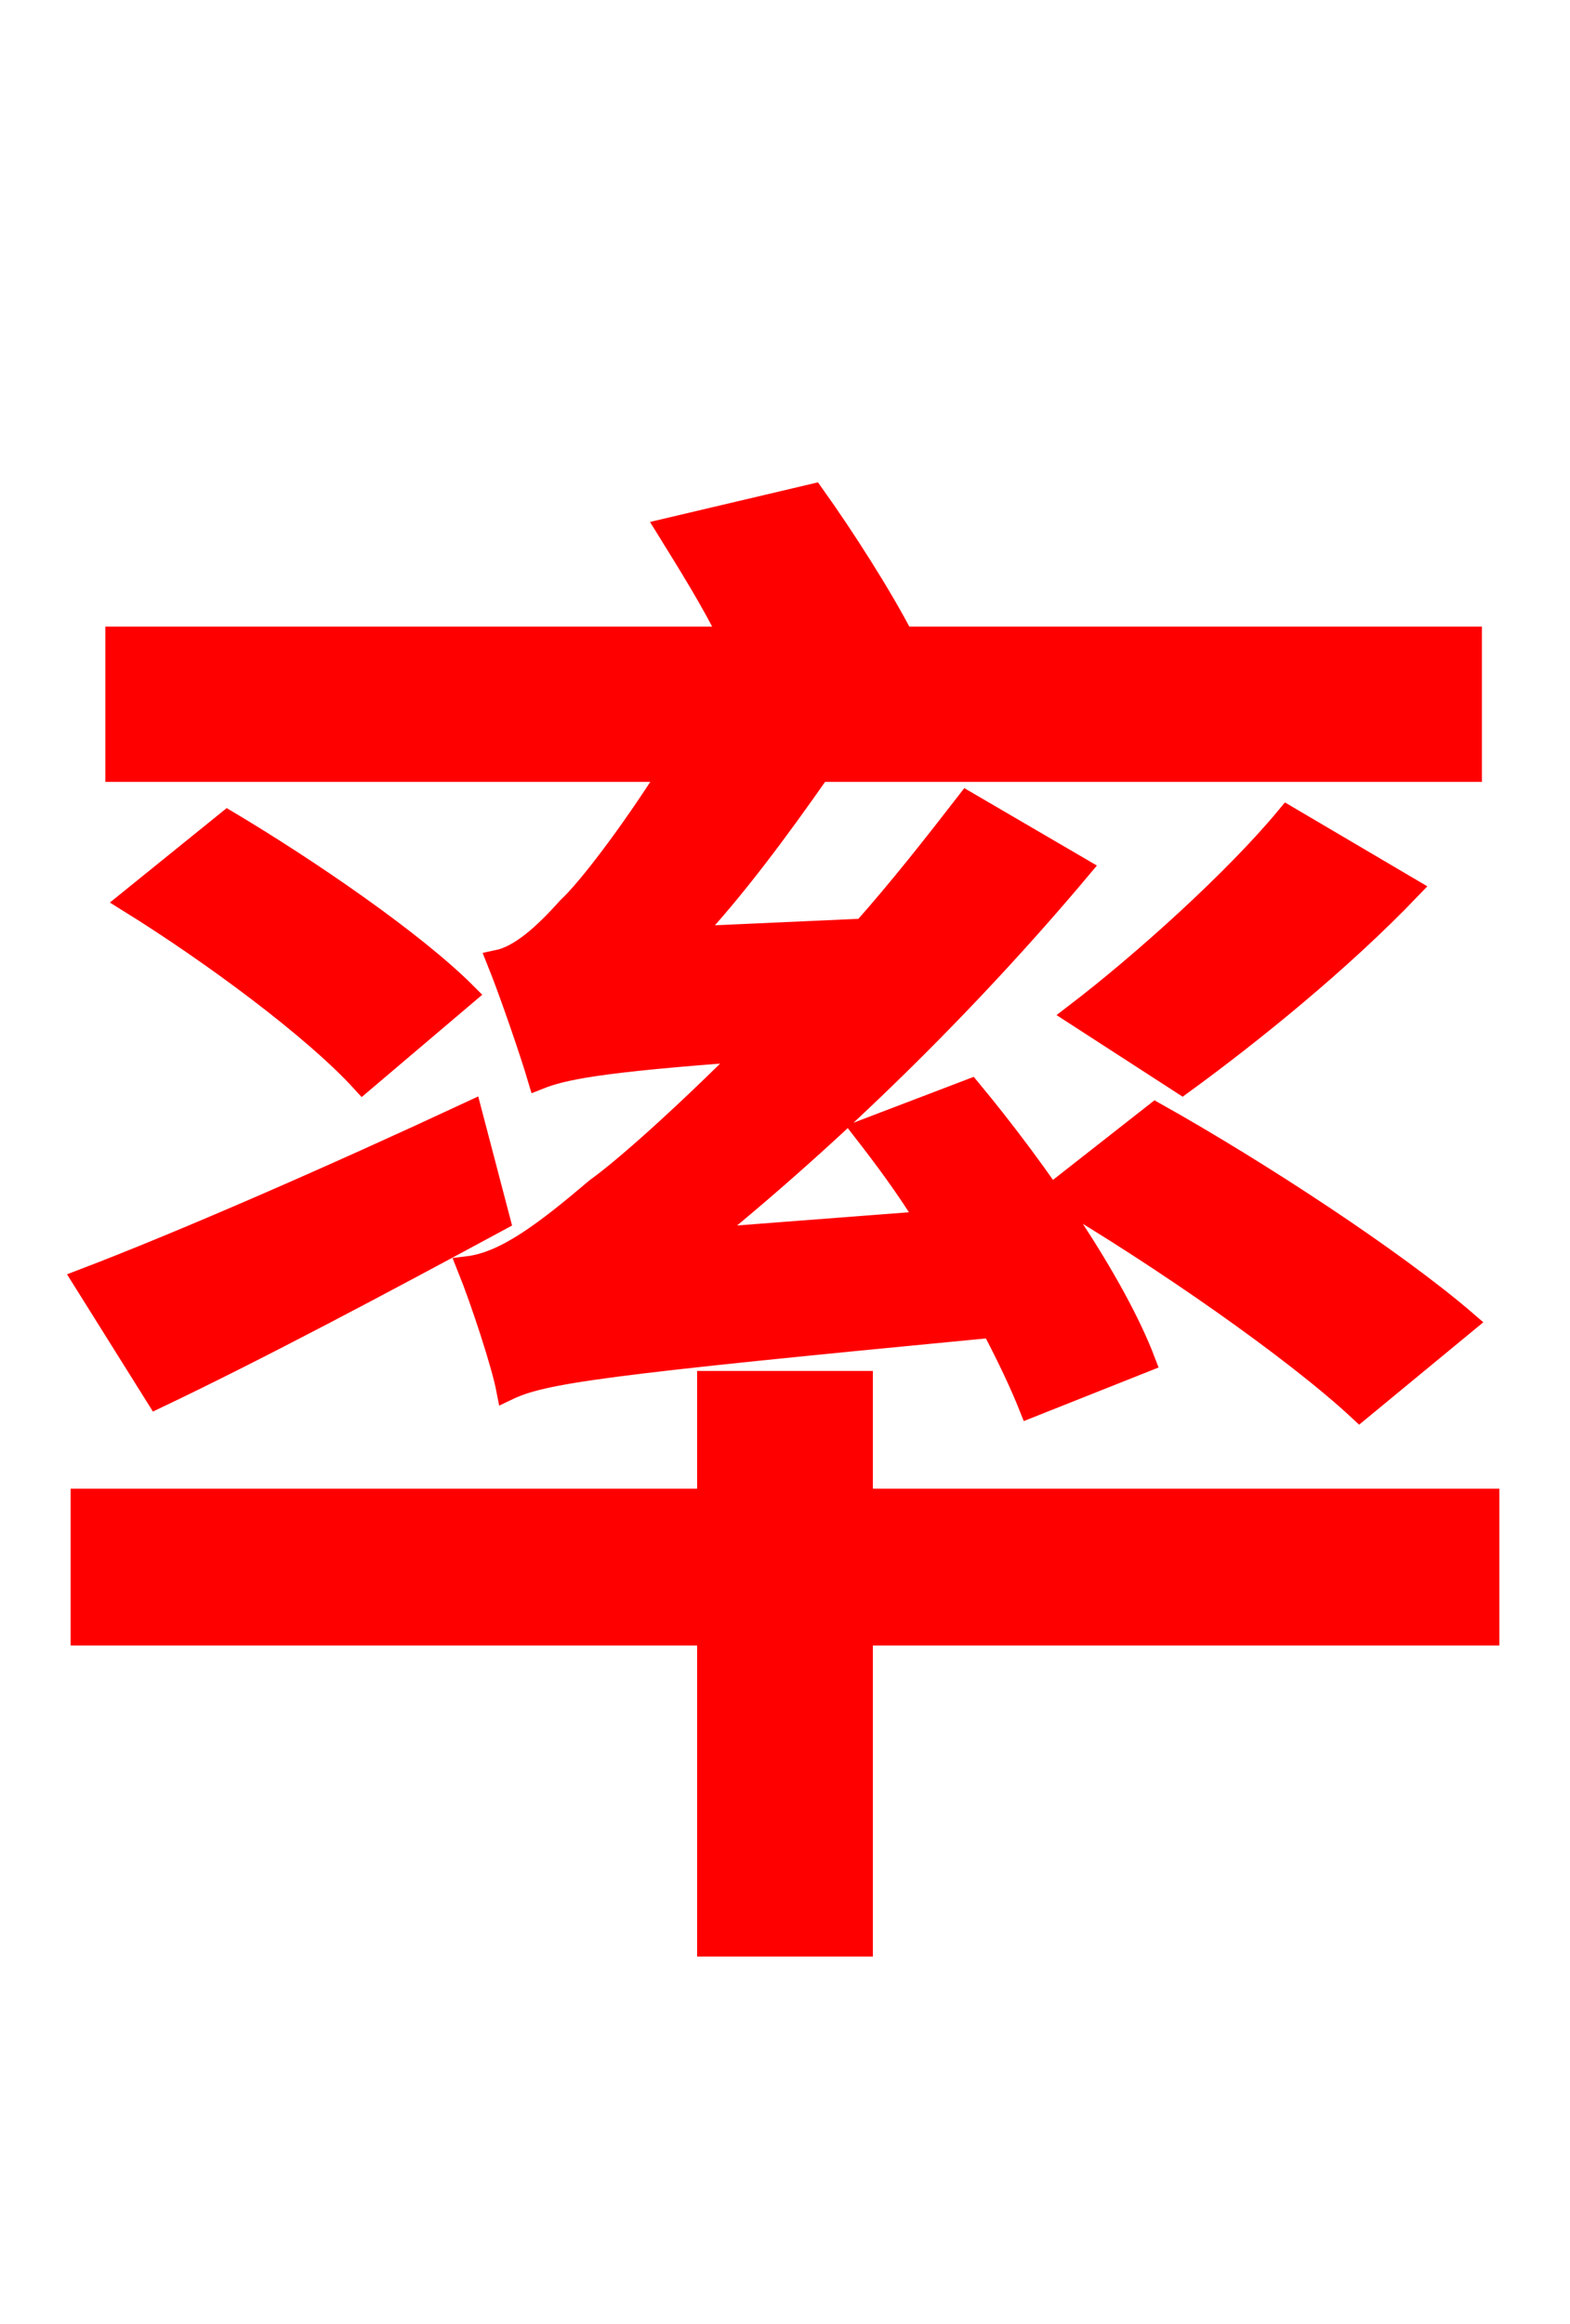 <svg xmlns="http://www.w3.org/2000/svg" xmlns:xlink="http://www.w3.org/1999/xlink" width="72" height="106.56"><path fill="red" stroke="red" d="M52.49 62.42C51.12 58.82 47.66 53.78 44.50 49.97L39.60 51.84C40.61 53.14 41.62 54.50 42.55 56.02L32.26 56.81C38.23 51.98 44.28 46.08 49.54 39.82L44.35 36.79C42.84 38.74 41.26 40.75 39.60 42.62L31.61 42.98C33.70 40.75 35.71 38.02 37.58 35.35L67.46 35.35L67.46 29.23L41.40 29.23C40.39 27.29 38.74 24.70 37.30 22.68L30.60 24.26C31.54 25.78 32.62 27.50 33.48 29.23L5.33 29.23L5.33 35.35L30.74 35.35C28.87 38.30 26.93 40.82 26.06 41.62C24.91 42.91 23.83 43.85 22.82 44.06C23.40 45.50 24.34 48.24 24.70 49.46C25.78 49.03 27.36 48.67 34.34 48.17C31.32 51.19 28.66 53.57 27.36 54.50C24.98 56.52 23.18 57.89 21.46 58.10C22.10 59.69 23.04 62.57 23.26 63.72C24.91 62.93 27.43 62.57 45.50 60.84C46.22 62.21 46.80 63.43 47.23 64.51ZM67.25 60.62C64.01 57.82 57.74 53.71 52.99 51.05L48.31 54.72C53.21 57.60 59.33 61.85 62.35 64.66ZM59.04 37.44C56.66 40.32 52.42 44.14 49.32 46.51L54.22 49.68C57.38 47.38 61.49 44.06 64.66 40.75ZM21.38 45.58C19.01 43.20 14.18 39.89 10.44 37.66L5.90 41.33C9.72 43.70 14.40 47.16 16.63 49.61ZM21.60 50.98C15.12 54.00 8.35 56.95 3.82 58.68L7.20 64.08C11.88 61.85 17.57 58.82 22.90 55.94ZM68.26 68.76L39.53 68.76L39.53 63.36L32.47 63.36L32.47 68.76L3.74 68.76L3.74 74.95L32.47 74.95L32.47 89.21L39.53 89.21L39.53 74.95L68.26 74.95Z"/></svg>
